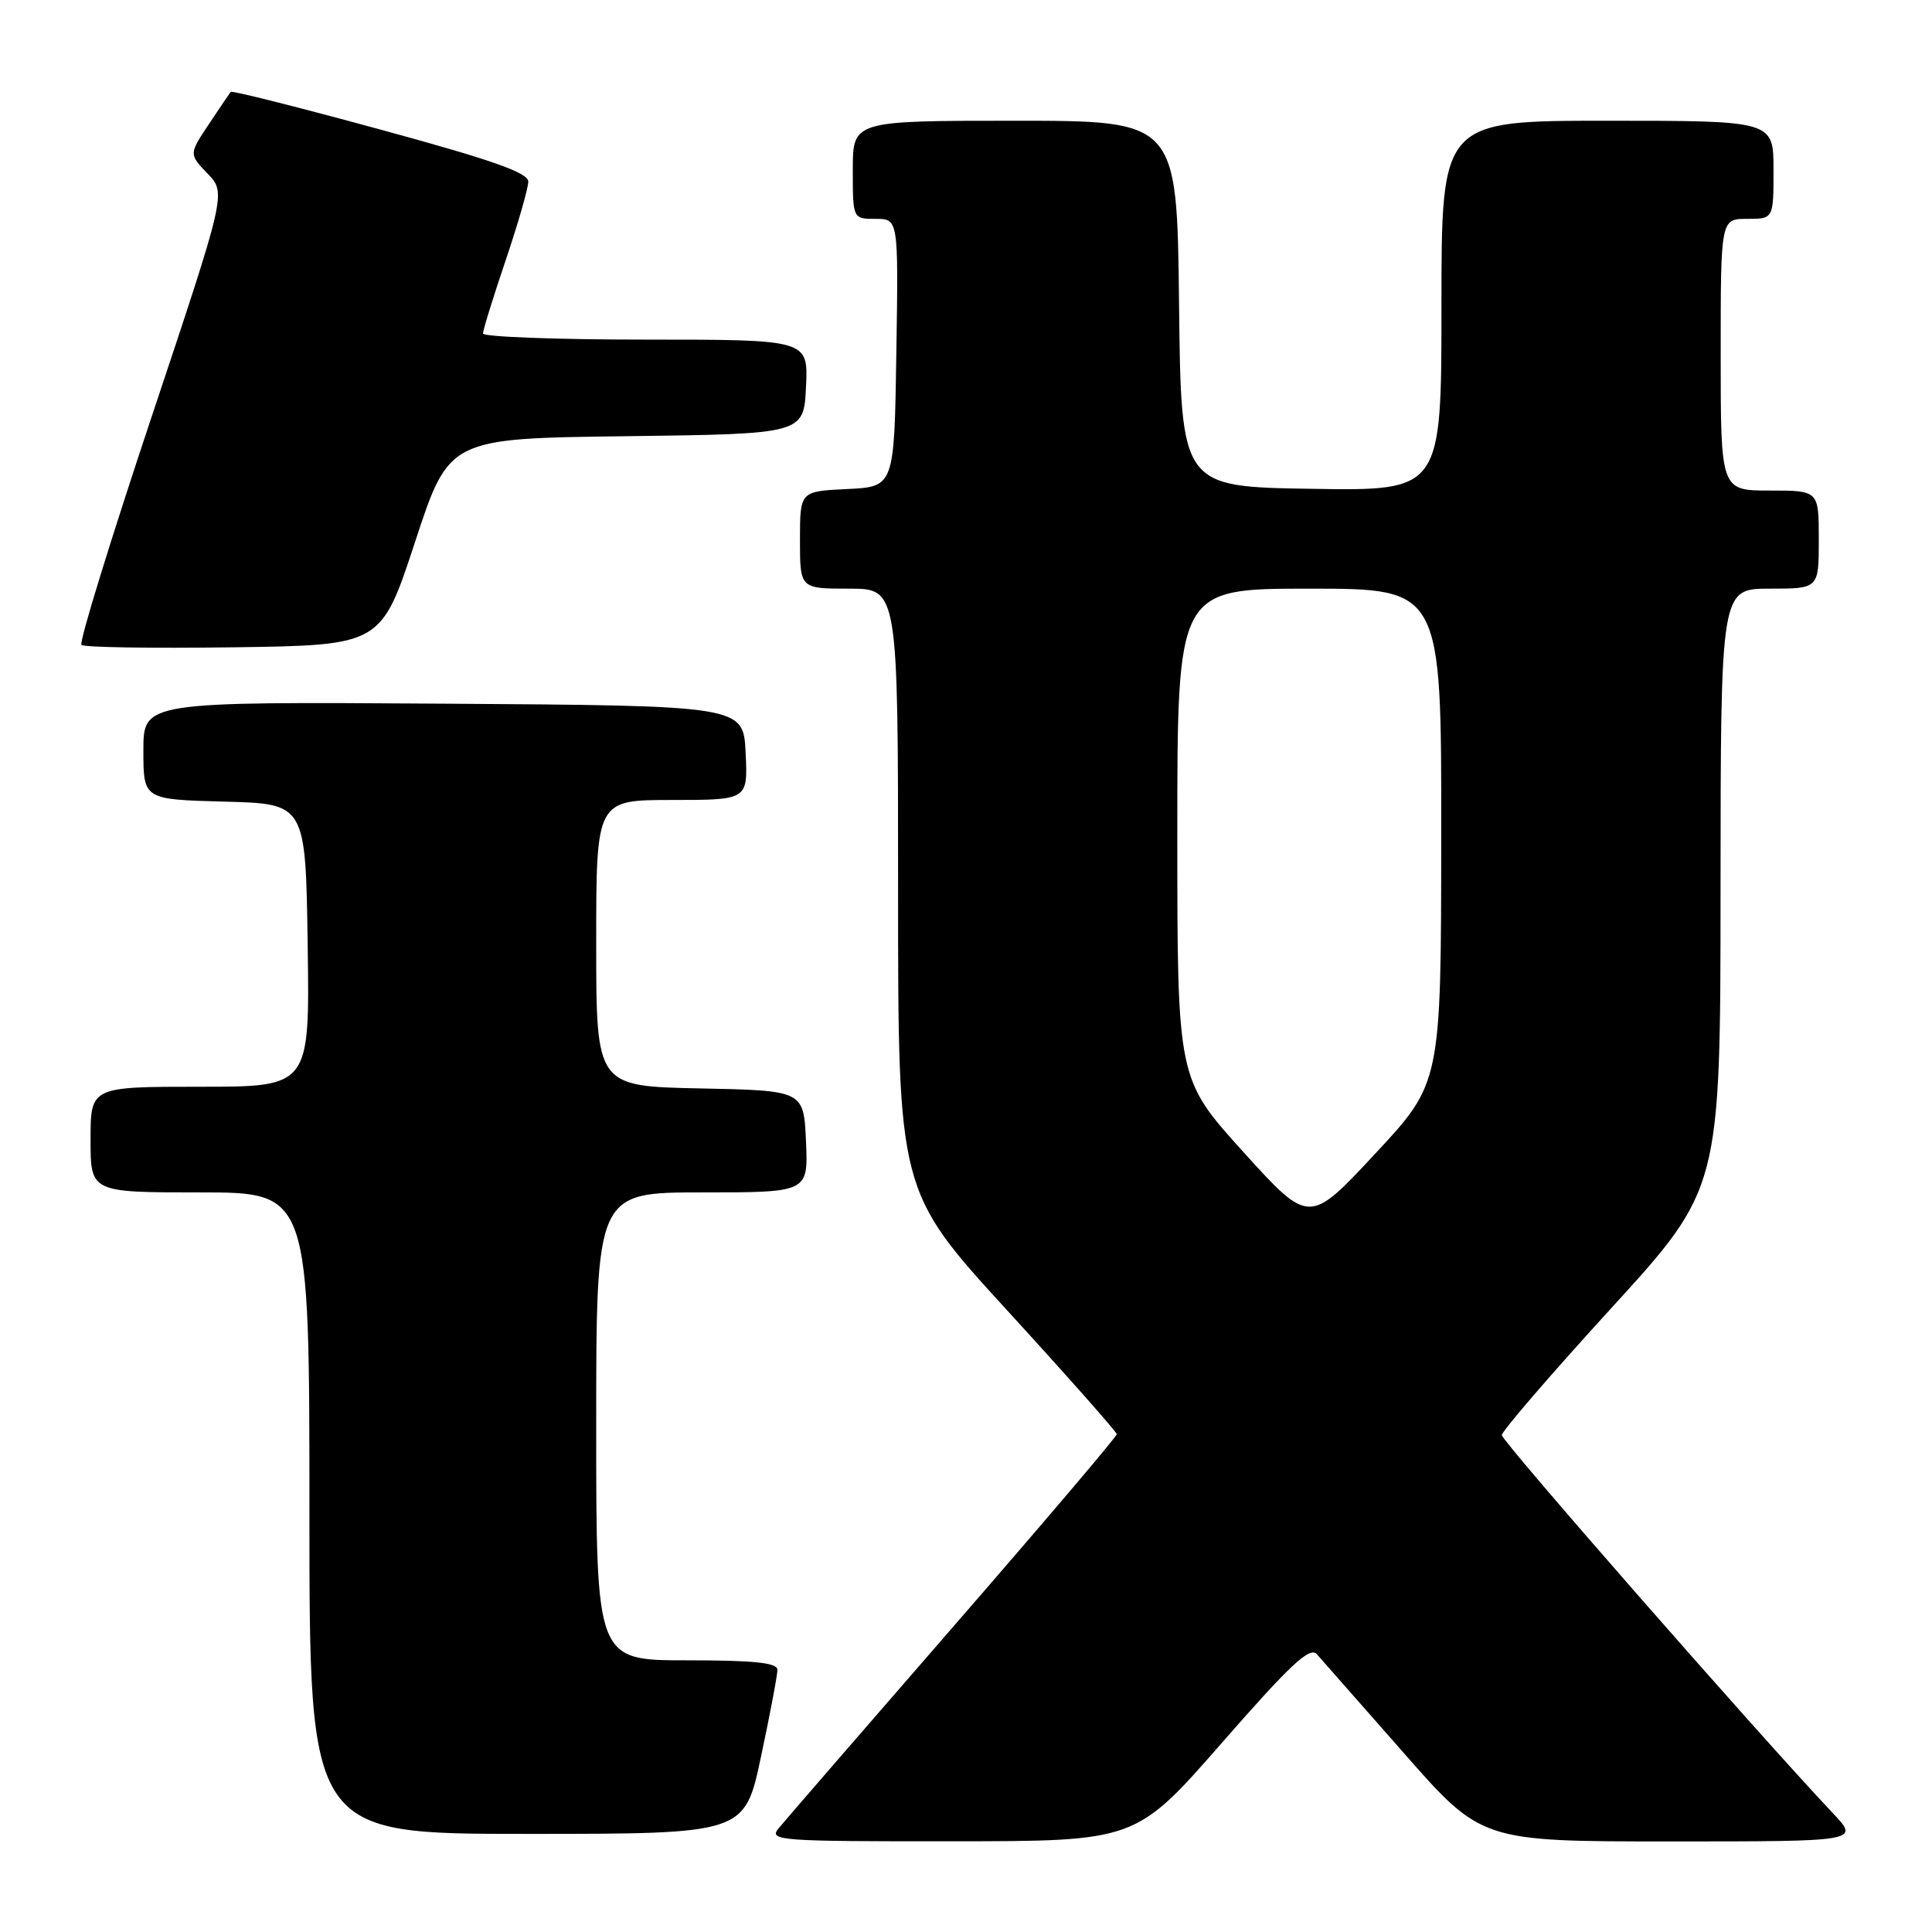 <?xml version="1.0" encoding="UTF-8" standalone="no"?>
<!DOCTYPE svg PUBLIC "-//W3C//DTD SVG 1.1//EN" "http://www.w3.org/Graphics/SVG/1.1/DTD/svg11.dtd" >
<svg xmlns="http://www.w3.org/2000/svg" xmlns:xlink="http://www.w3.org/1999/xlink" version="1.1" viewBox="0 0 256 256">
 <g >
 <path fill="currentColor"
d=" M 161.91 230.93 C 171.00 220.53 173.55 218.15 174.49 219.19 C 175.13 219.91 180.31 225.79 185.98 232.25 C 196.30 244.00 196.30 244.00 221.35 244.00 C 246.41 244.00 246.41 244.00 242.86 240.25 C 233.09 229.91 199.00 190.98 199.00 190.16 C 199.00 189.64 205.52 182.08 213.48 173.36 C 227.97 157.50 227.97 157.50 227.98 117.75 C 228.00 78.00 228.00 78.00 234.50 78.00 C 241.00 78.00 241.00 78.00 241.00 71.50 C 241.00 65.00 241.00 65.00 234.50 65.00 C 228.00 65.00 228.00 65.00 228.00 47.00 C 228.00 29.00 228.00 29.00 231.50 29.00 C 235.00 29.00 235.00 29.00 235.00 22.50 C 235.00 16.00 235.00 16.00 213.00 16.00 C 191.00 16.00 191.00 16.00 191.00 40.52 C 191.00 65.05 191.00 65.05 173.75 64.77 C 156.50 64.50 156.50 64.50 156.23 40.25 C 155.96 16.00 155.96 16.00 134.48 16.00 C 113.00 16.00 113.00 16.00 113.00 22.50 C 113.00 29.00 113.00 29.00 116.02 29.00 C 119.05 29.00 119.05 29.00 118.77 46.75 C 118.50 64.50 118.50 64.50 112.25 64.80 C 106.00 65.10 106.00 65.10 106.00 71.55 C 106.00 78.00 106.00 78.00 112.50 78.00 C 119.00 78.00 119.00 78.00 119.00 117.91 C 119.00 157.83 119.00 157.83 133.48 173.66 C 141.45 182.37 147.97 189.74 147.98 190.04 C 147.99 190.34 138.21 201.85 126.25 215.61 C 114.29 229.37 103.88 241.39 103.13 242.31 C 101.85 243.89 103.39 244.00 126.13 243.98 C 150.50 243.97 150.50 243.97 161.91 230.93 Z  M 100.84 232.75 C 102.04 227.11 103.02 221.94 103.01 221.25 C 103.00 220.32 99.93 220.00 91.00 220.00 C 79.00 220.00 79.00 220.00 79.00 189.00 C 79.00 158.00 79.00 158.00 93.05 158.00 C 107.09 158.00 107.09 158.00 106.80 151.25 C 106.50 144.50 106.50 144.50 92.75 144.22 C 79.00 143.94 79.00 143.94 79.00 124.97 C 79.00 106.00 79.00 106.00 89.05 106.00 C 99.10 106.00 99.10 106.00 98.80 99.75 C 98.50 93.50 98.50 93.50 58.75 93.24 C 19.00 92.98 19.00 92.98 19.00 99.45 C 19.00 105.93 19.00 105.93 29.75 106.22 C 40.50 106.50 40.50 106.50 40.77 125.25 C 41.04 144.00 41.04 144.00 26.52 144.00 C 12.00 144.00 12.00 144.00 12.00 151.00 C 12.00 158.00 12.00 158.00 26.50 158.00 C 41.00 158.00 41.00 158.00 41.00 200.50 C 41.00 243.00 41.00 243.00 69.83 243.00 C 98.67 243.00 98.67 243.00 100.84 232.75 Z  M 55.00 71.80 C 59.50 58.09 59.50 58.09 83.00 57.80 C 106.50 57.50 106.50 57.50 106.80 51.25 C 107.10 45.00 107.10 45.00 85.55 45.00 C 73.70 45.00 64.00 44.63 64.00 44.19 C 64.00 43.74 65.35 39.38 67.00 34.50 C 68.65 29.62 70.00 24.92 70.00 24.06 C 69.99 22.88 65.21 21.20 50.41 17.17 C 39.64 14.23 30.72 11.98 30.57 12.17 C 30.43 12.35 29.12 14.28 27.67 16.46 C 25.03 20.42 25.03 20.42 27.51 23.01 C 29.98 25.59 29.98 25.59 20.09 55.23 C 14.65 71.53 10.46 85.13 10.79 85.45 C 11.11 85.78 20.18 85.92 30.94 85.77 C 50.50 85.50 50.50 85.50 55.00 71.80 Z  M 164.73 152.62 C 156.00 142.96 156.00 142.96 156.00 110.48 C 156.00 78.00 156.00 78.00 173.50 78.00 C 191.00 78.00 191.00 78.00 190.97 110.75 C 190.95 143.50 190.95 143.50 182.21 152.88 C 173.47 162.27 173.47 162.27 164.73 152.62 Z "/>
</g>
</svg>